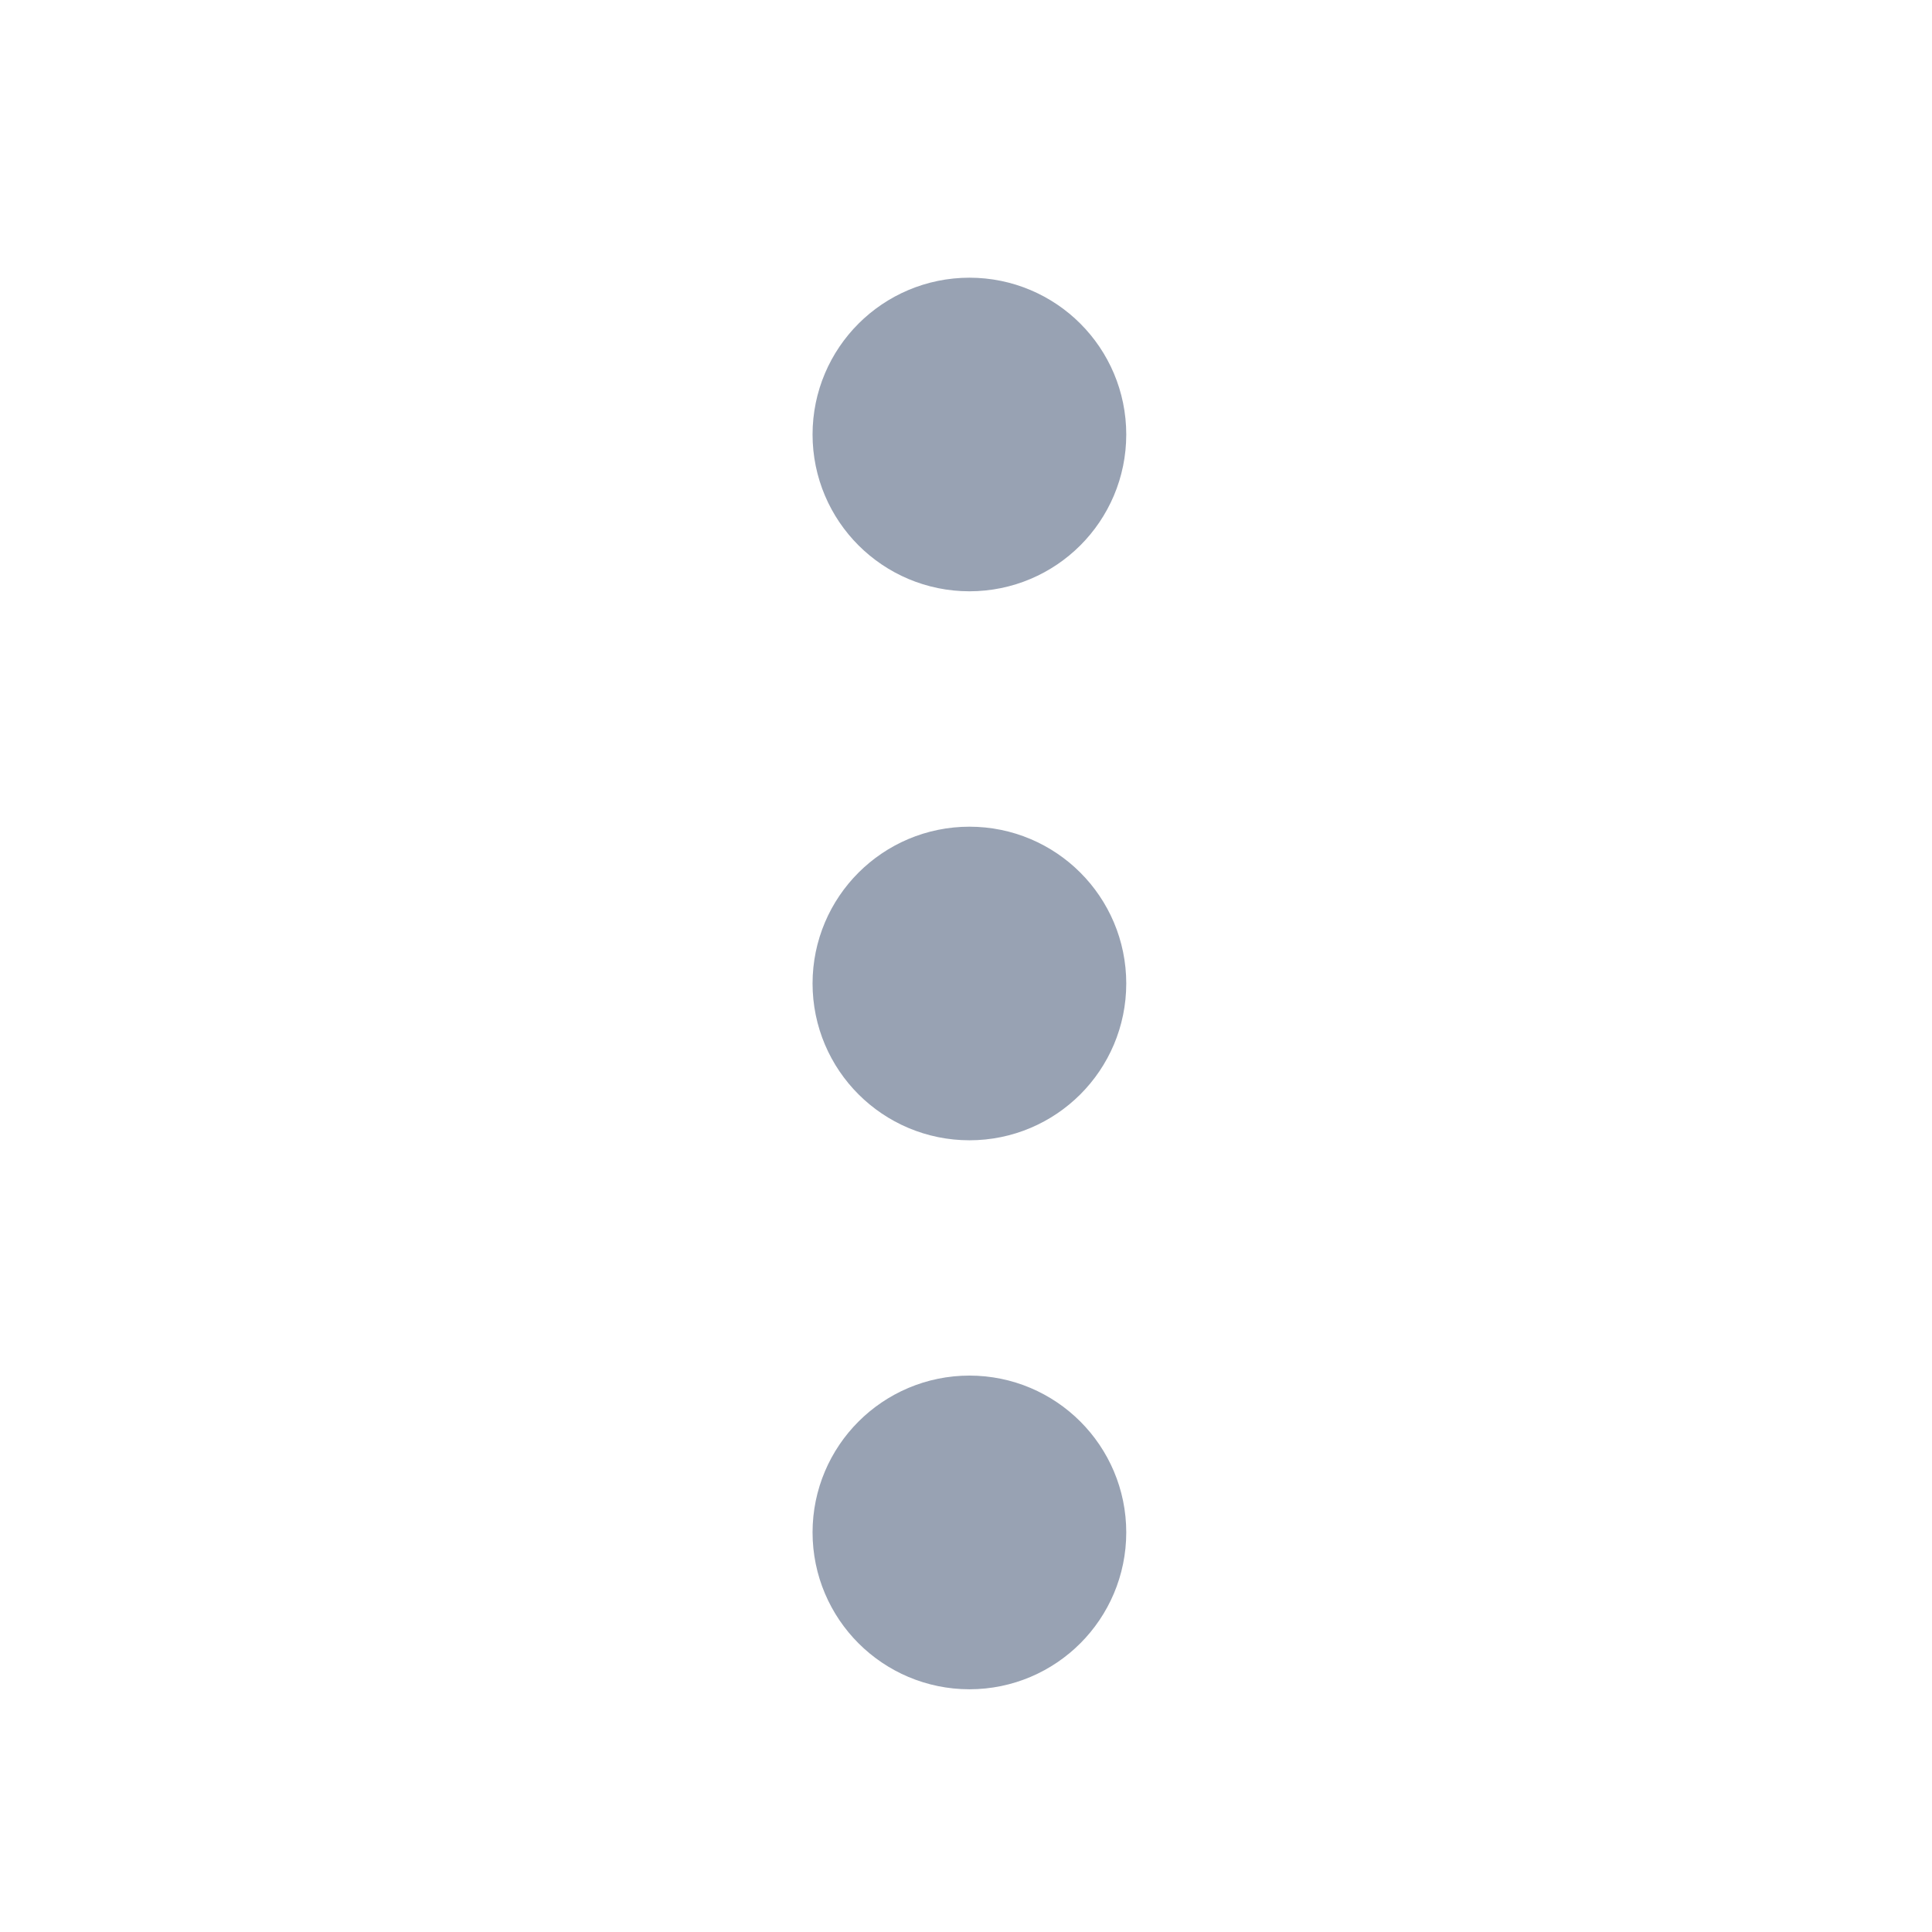 <svg width="19" height="19" viewBox="0 0 19 19" fill="none" xmlns="http://www.w3.org/2000/svg">
<path d="M9.534 10.443C9.96 10.443 10.305 10.098 10.305 9.672C10.305 9.246 9.96 8.901 9.534 8.901C9.108 8.901 8.762 9.246 8.762 9.672C8.762 10.098 9.108 10.443 9.534 10.443Z" stroke="#98A2B3" stroke-width="1.542" stroke-linecap="round" stroke-linejoin="round"/>
<path d="M9.534 5.044C9.96 5.044 10.305 4.699 10.305 4.273C10.305 3.847 9.96 3.502 9.534 3.502C9.108 3.502 8.762 3.847 8.762 4.273C8.762 4.699 9.108 5.044 9.534 5.044Z" stroke="#98A2B3" stroke-width="1.542" stroke-linecap="round" stroke-linejoin="round"/>
<path d="M9.534 15.842C9.96 15.842 10.305 15.496 10.305 15.07C10.305 14.645 9.96 14.299 9.534 14.299C9.108 14.299 8.762 14.645 8.762 15.07C8.762 15.496 9.108 15.842 9.534 15.842Z" stroke="#98A2B3" stroke-width="1.542" stroke-linecap="round" stroke-linejoin="round"/>
</svg>
